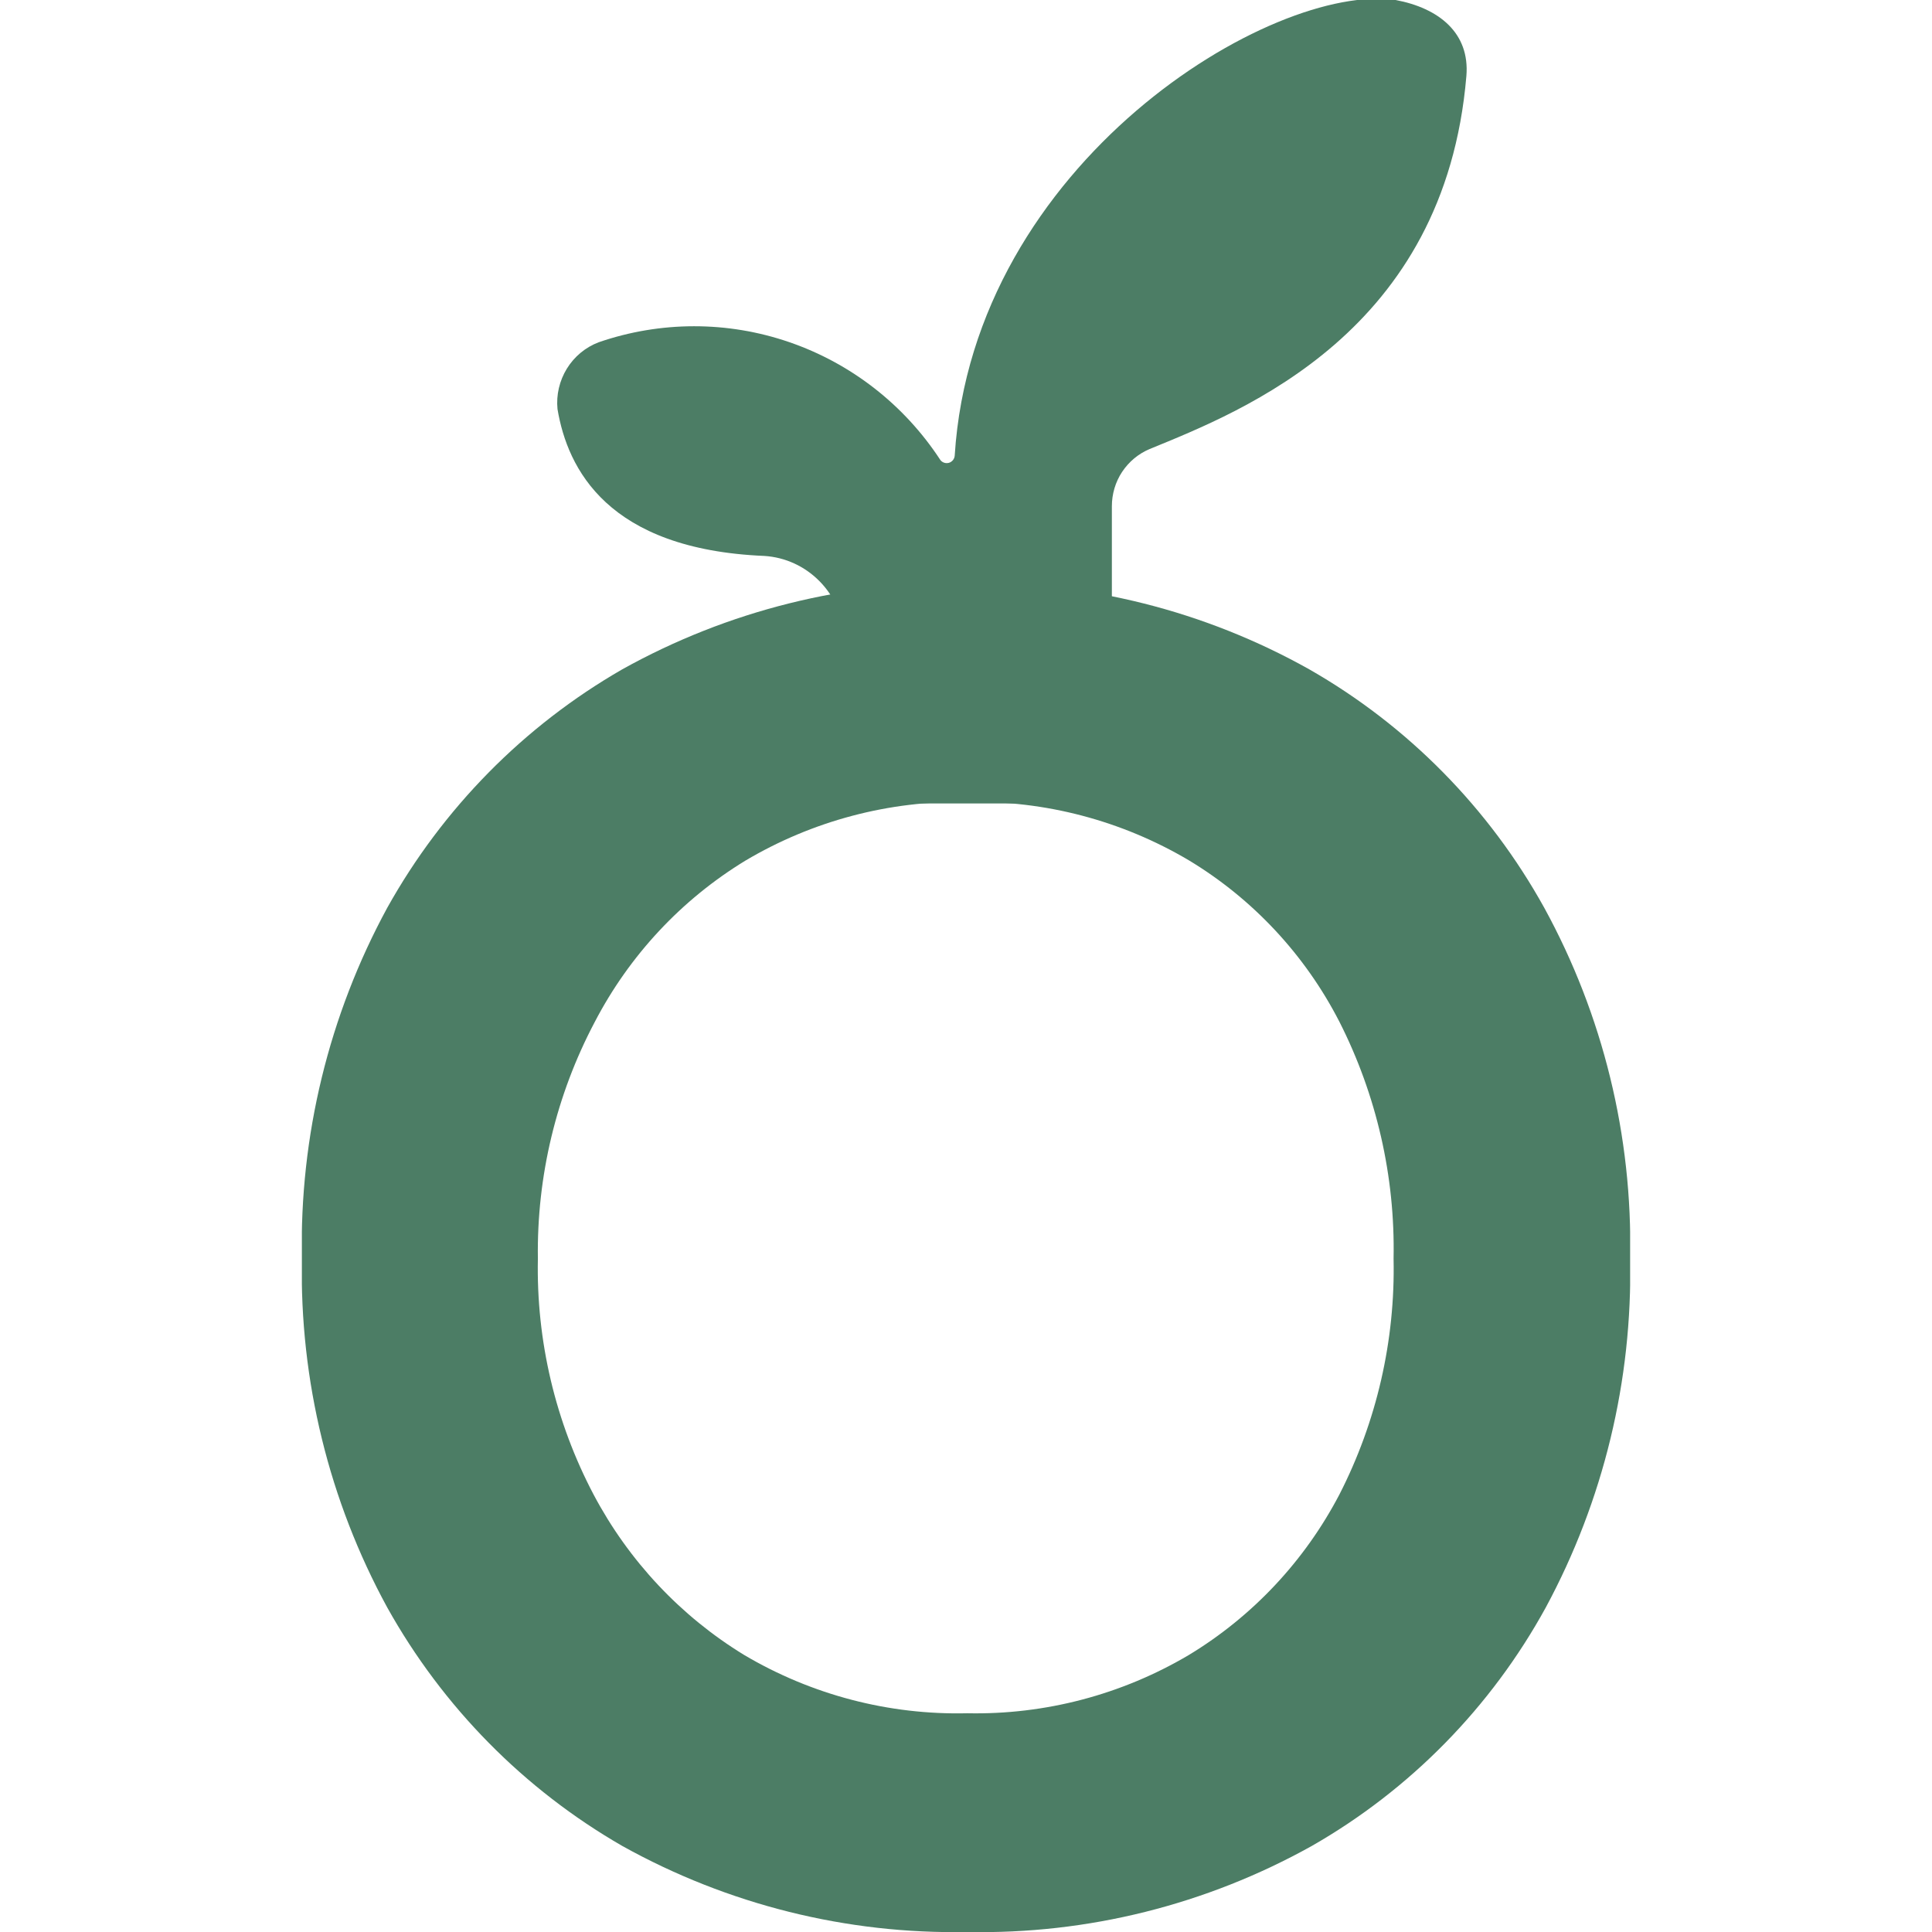 <svg width="32" height="32" viewBox="0 0 32 32" fill="none" xmlns="http://www.w3.org/2000/svg">
<g clip-path="url(#clip0_30_44)">
<path d="M16.021 32C14.025 32.039 12.054 31.547 10.307 30.575C8.678 29.637 7.333 28.272 6.414 26.625C5.449 24.857 4.962 22.864 5 20.847C4.96 18.819 5.447 16.815 6.414 15.036C7.333 13.388 8.678 12.023 10.307 11.086C12.054 10.113 14.025 9.622 16.021 9.66C18 9.624 19.955 10.116 21.685 11.086C23.317 12.018 24.663 13.384 25.578 15.036C26.551 16.813 27.041 18.817 27 20.847C27.04 22.863 26.558 24.854 25.603 26.625C24.697 28.277 23.355 29.644 21.727 30.575C19.982 31.548 18.014 32.04 16.021 32ZM16.021 28.377C17.308 28.404 18.578 28.07 19.689 27.413C20.746 26.774 21.609 25.854 22.184 24.755C22.802 23.548 23.111 22.205 23.082 20.847C23.109 19.484 22.8 18.136 22.184 16.922C21.615 15.814 20.751 14.888 19.689 14.248C18.578 13.591 17.308 13.257 16.021 13.283C14.73 13.258 13.457 13.595 12.344 14.256C11.286 14.901 10.423 15.826 9.849 16.931C9.213 18.135 8.889 19.483 8.909 20.847C8.881 22.208 9.199 23.553 9.832 24.755C10.412 25.851 11.274 26.77 12.328 27.413C13.446 28.074 14.725 28.408 16.021 28.377Z" fill="#4C7D65"/>
<path d="M23.116 5.76545e-05C21.086 -0.302 16.12 2.683 15.813 7.547C15.811 7.575 15.8 7.601 15.783 7.622C15.765 7.643 15.742 7.659 15.716 7.666C15.689 7.673 15.661 7.672 15.636 7.663C15.61 7.654 15.587 7.637 15.572 7.614C14.976 6.704 14.097 6.019 13.073 5.667C12.05 5.315 10.939 5.316 9.916 5.669C9.697 5.752 9.512 5.906 9.389 6.106C9.266 6.306 9.211 6.541 9.234 6.776C9.4 7.765 10.065 9.099 12.66 9.208C13.008 9.23 13.335 9.381 13.579 9.632C13.824 9.882 13.967 10.215 13.983 10.566C14.033 13.468 14.174 13.308 14.174 13.308H18.416V8.386C18.416 8.183 18.474 7.985 18.585 7.817C18.697 7.648 18.855 7.516 19.04 7.438C20.595 6.801 23.931 5.501 24.288 1.258C24.347 0.545 23.831 0.134 23.116 5.76545e-05Z" fill="#4C7D65"/>
</g>
<defs>
<clipPath id="clip0_30_44">
<rect width="22" height="32" fill="white" transform="translate(5)"/>
</clipPath>
</defs>
</svg>
